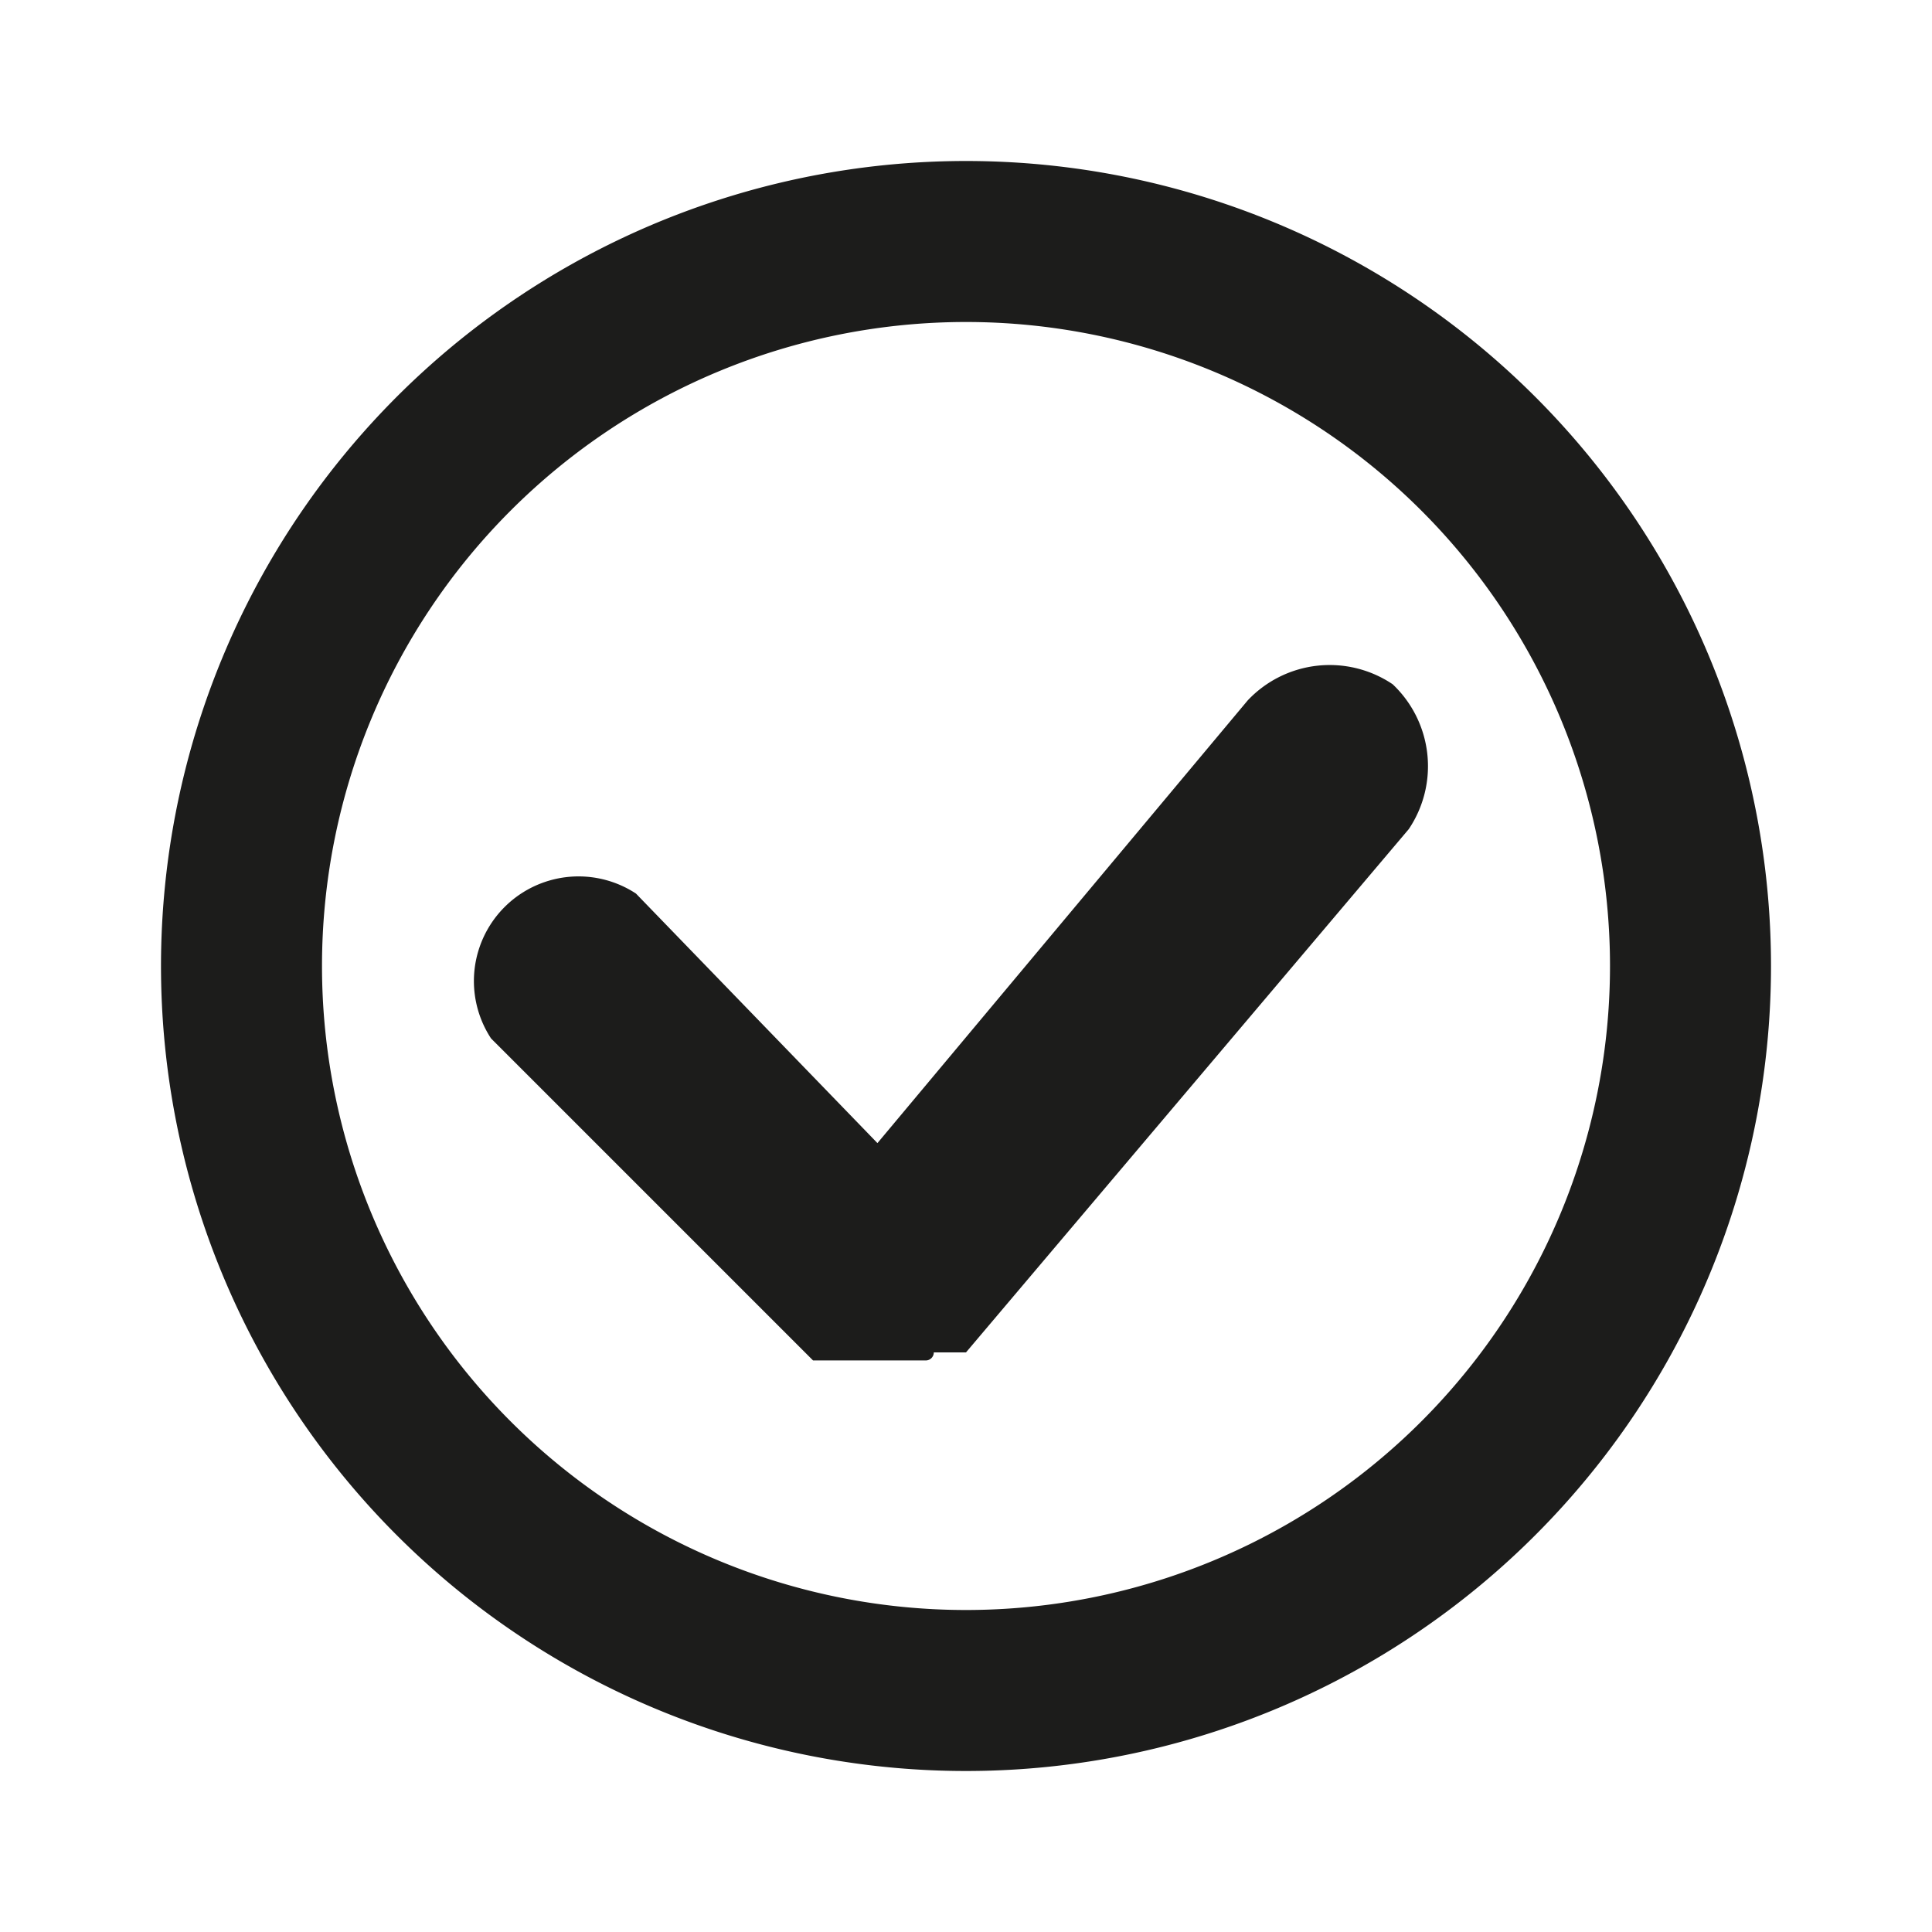 <svg xmlns="http://www.w3.org/2000/svg" viewBox="0 0 24 24"><path d="M12 2a10 10 0 1 0 10 10A10 10 0 0 0 12 2zm0 18a8 8 0 1 1 8-8 8 8 0 0 1-8 8zm5.3-11.5a1.4 1.4 0 0 0-1.8.2l-4.6 5.5-3-3.1a1.3 1.3 0 0 0-1.8 1.8l4 4h1.4a.1.1 0 0 0 .1-.1h.4l5.5-6.5a1.4 1.4 0 0 0-.2-1.8z" fill="#1c1c1b"/></svg>